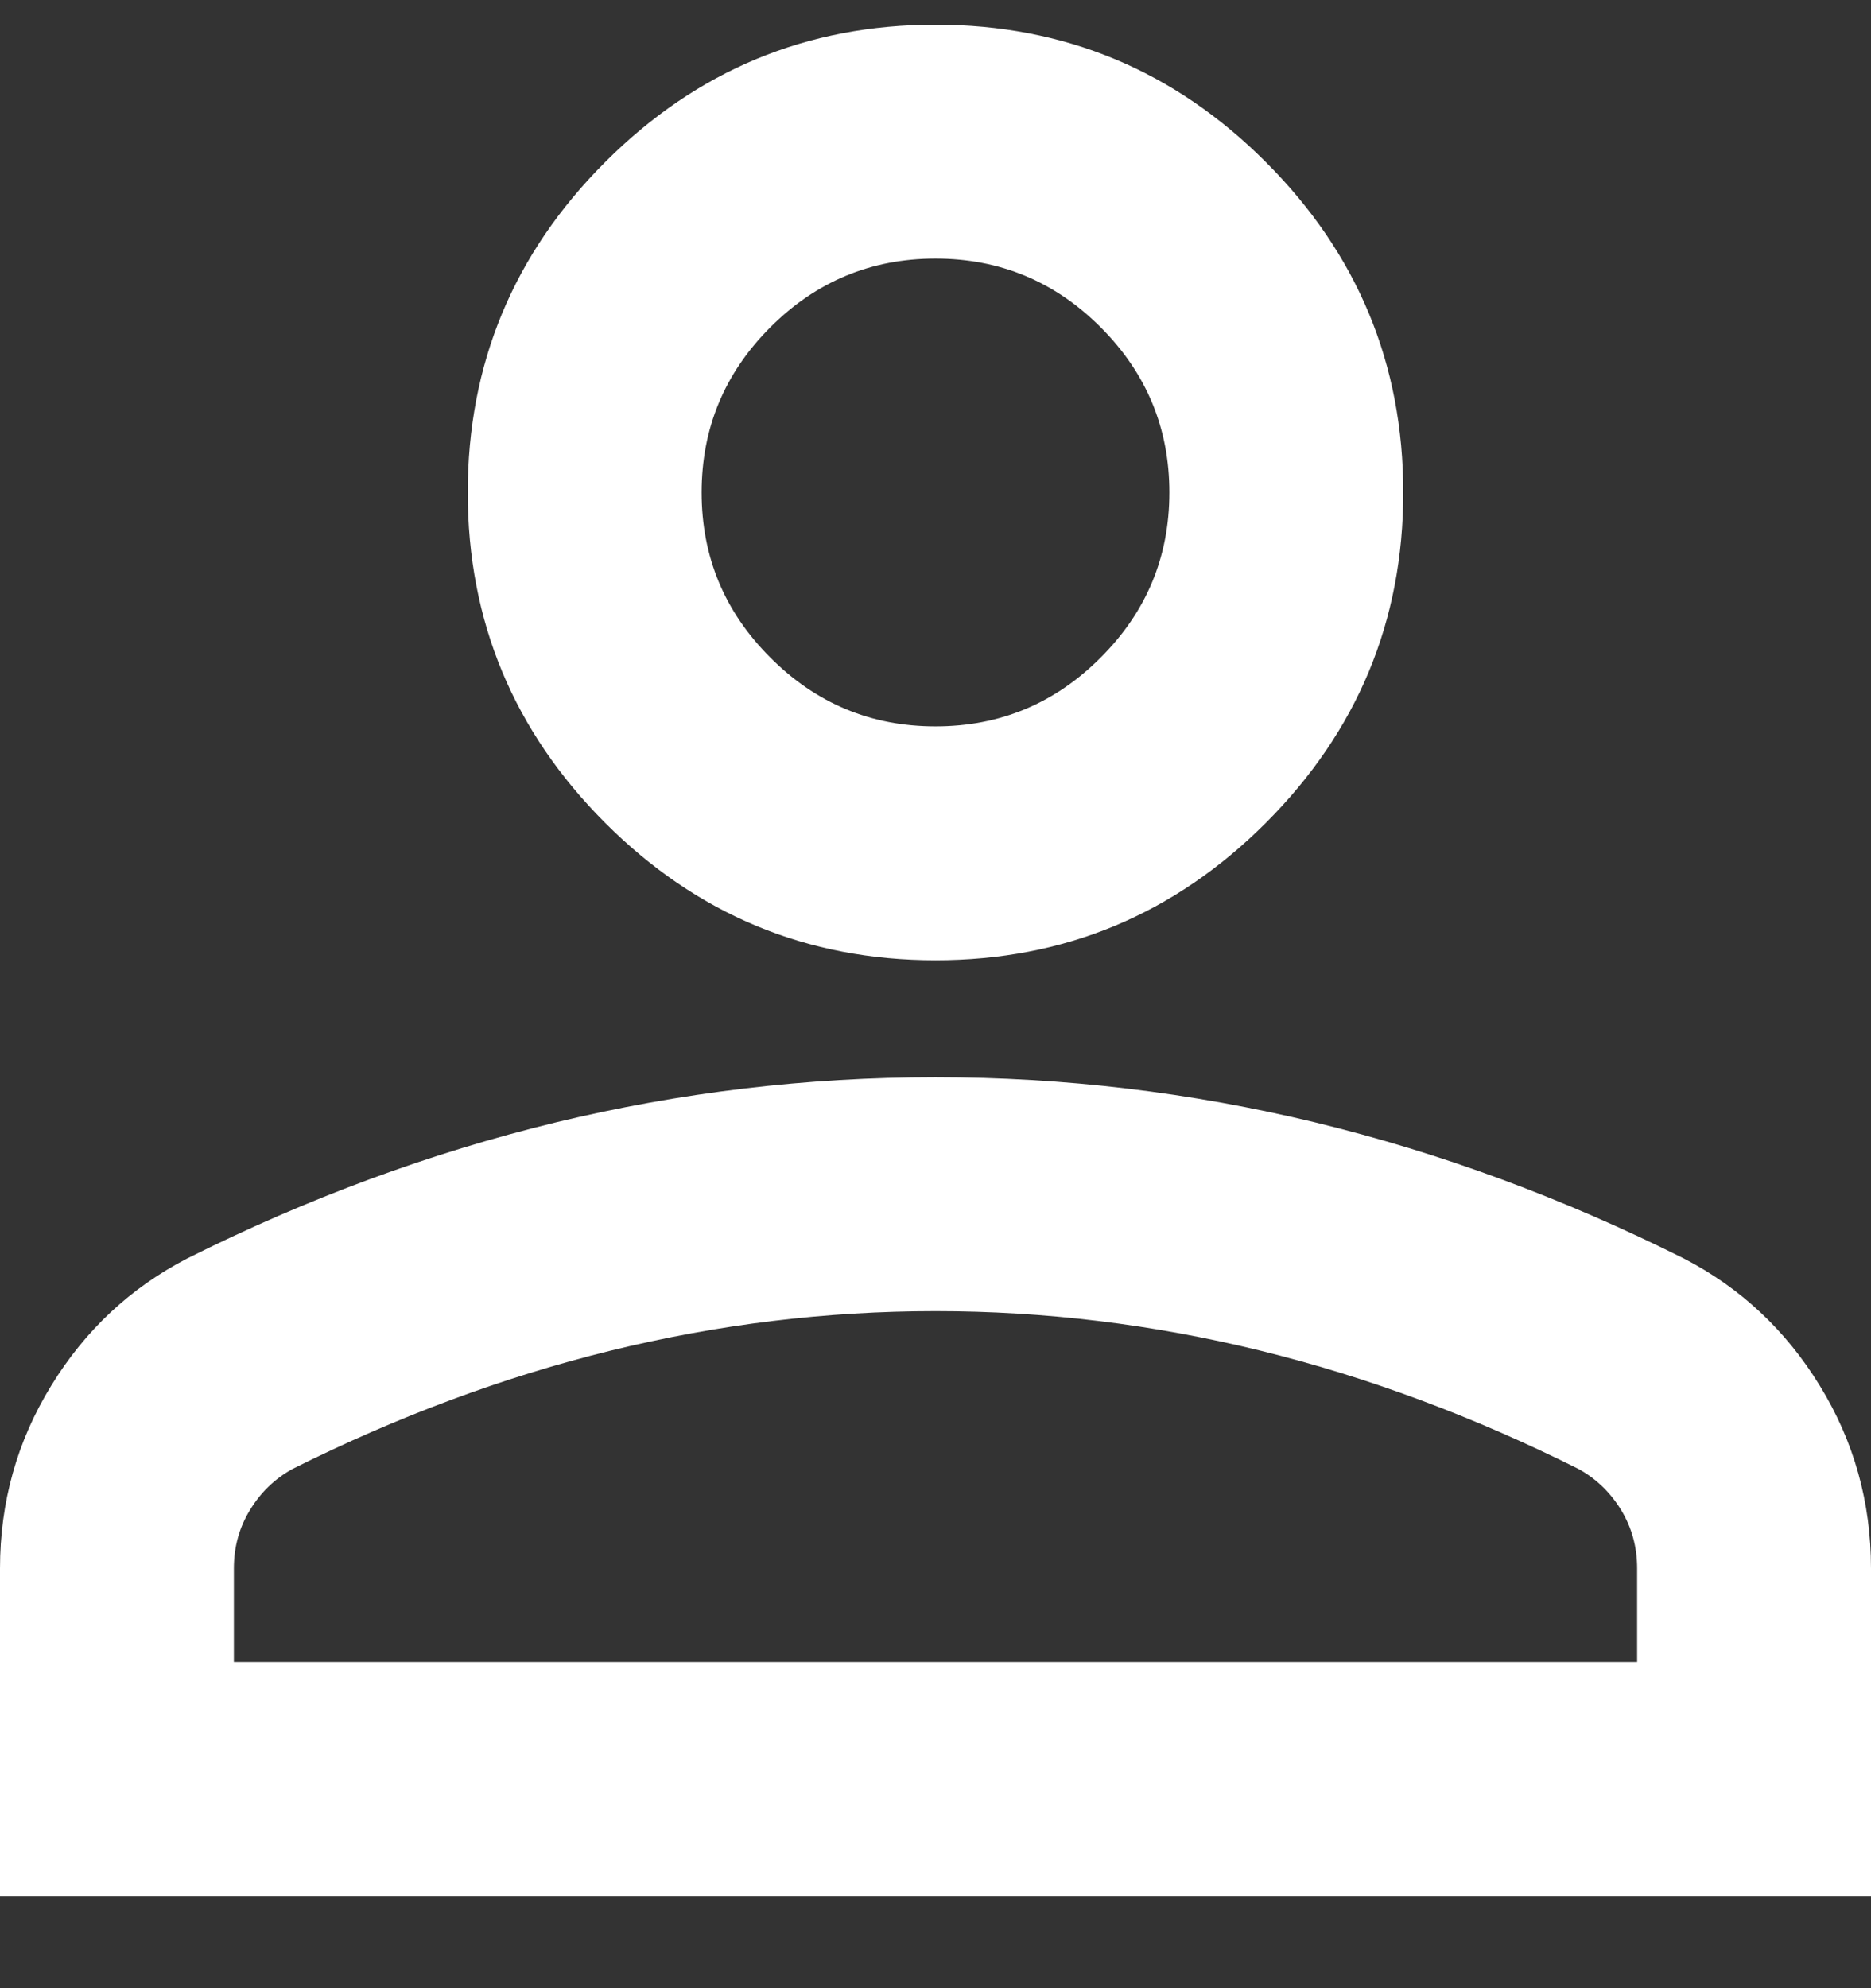 <svg width="16" height="17" viewBox="0 0 16 17" fill="none" xmlns="http://www.w3.org/2000/svg">
<rect x="0" y="0" width="16" height="17" fill="#333333" stroke="none"/>
<g id="person">
<path id="person_2" d="M8 8.211C6.9 8.211 5.958 7.819 5.175 7.036C4.392 6.252 4 5.311 4 4.211C4 3.111 4.392 2.169 5.175 1.386C5.958 0.602 6.9 0.211 8 0.211C9.1 0.211 10.042 0.602 10.825 1.386C11.608 2.169 12 3.111 12 4.211C12 5.311 11.608 6.252 10.825 7.036C10.042 7.819 9.1 8.211 8 8.211ZM0 16.211V13.411C0 12.844 0.146 12.323 0.438 11.848C0.729 11.373 1.117 11.011 1.6 10.761C2.633 10.244 3.683 9.857 4.75 9.598C5.817 9.34 6.9 9.211 8 9.211C9.1 9.211 10.183 9.34 11.25 9.598C12.317 9.857 13.367 10.244 14.4 10.761C14.883 11.011 15.271 11.373 15.562 11.848C15.854 12.323 16 12.844 16 13.411V16.211H0ZM2 14.211H14V13.411C14 13.227 13.954 13.061 13.863 12.911C13.771 12.761 13.65 12.644 13.5 12.561C12.6 12.111 11.692 11.773 10.775 11.548C9.858 11.323 8.933 11.211 8 11.211C7.067 11.211 6.142 11.323 5.225 11.548C4.308 11.773 3.4 12.111 2.5 12.561C2.35 12.644 2.229 12.761 2.138 12.911C2.046 13.061 2 13.227 2 13.411V14.211ZM8 6.211C8.55 6.211 9.021 6.015 9.412 5.623C9.804 5.232 10 4.761 10 4.211C10 3.661 9.804 3.19 9.412 2.798C9.021 2.407 8.55 2.211 8 2.211C7.45 2.211 6.979 2.407 6.588 2.798C6.196 3.19 6 3.661 6 4.211C6 4.761 6.196 5.232 6.588 5.623C6.979 6.015 7.45 6.211 8 6.211Z" fill="white"/>
</g>
</svg>
